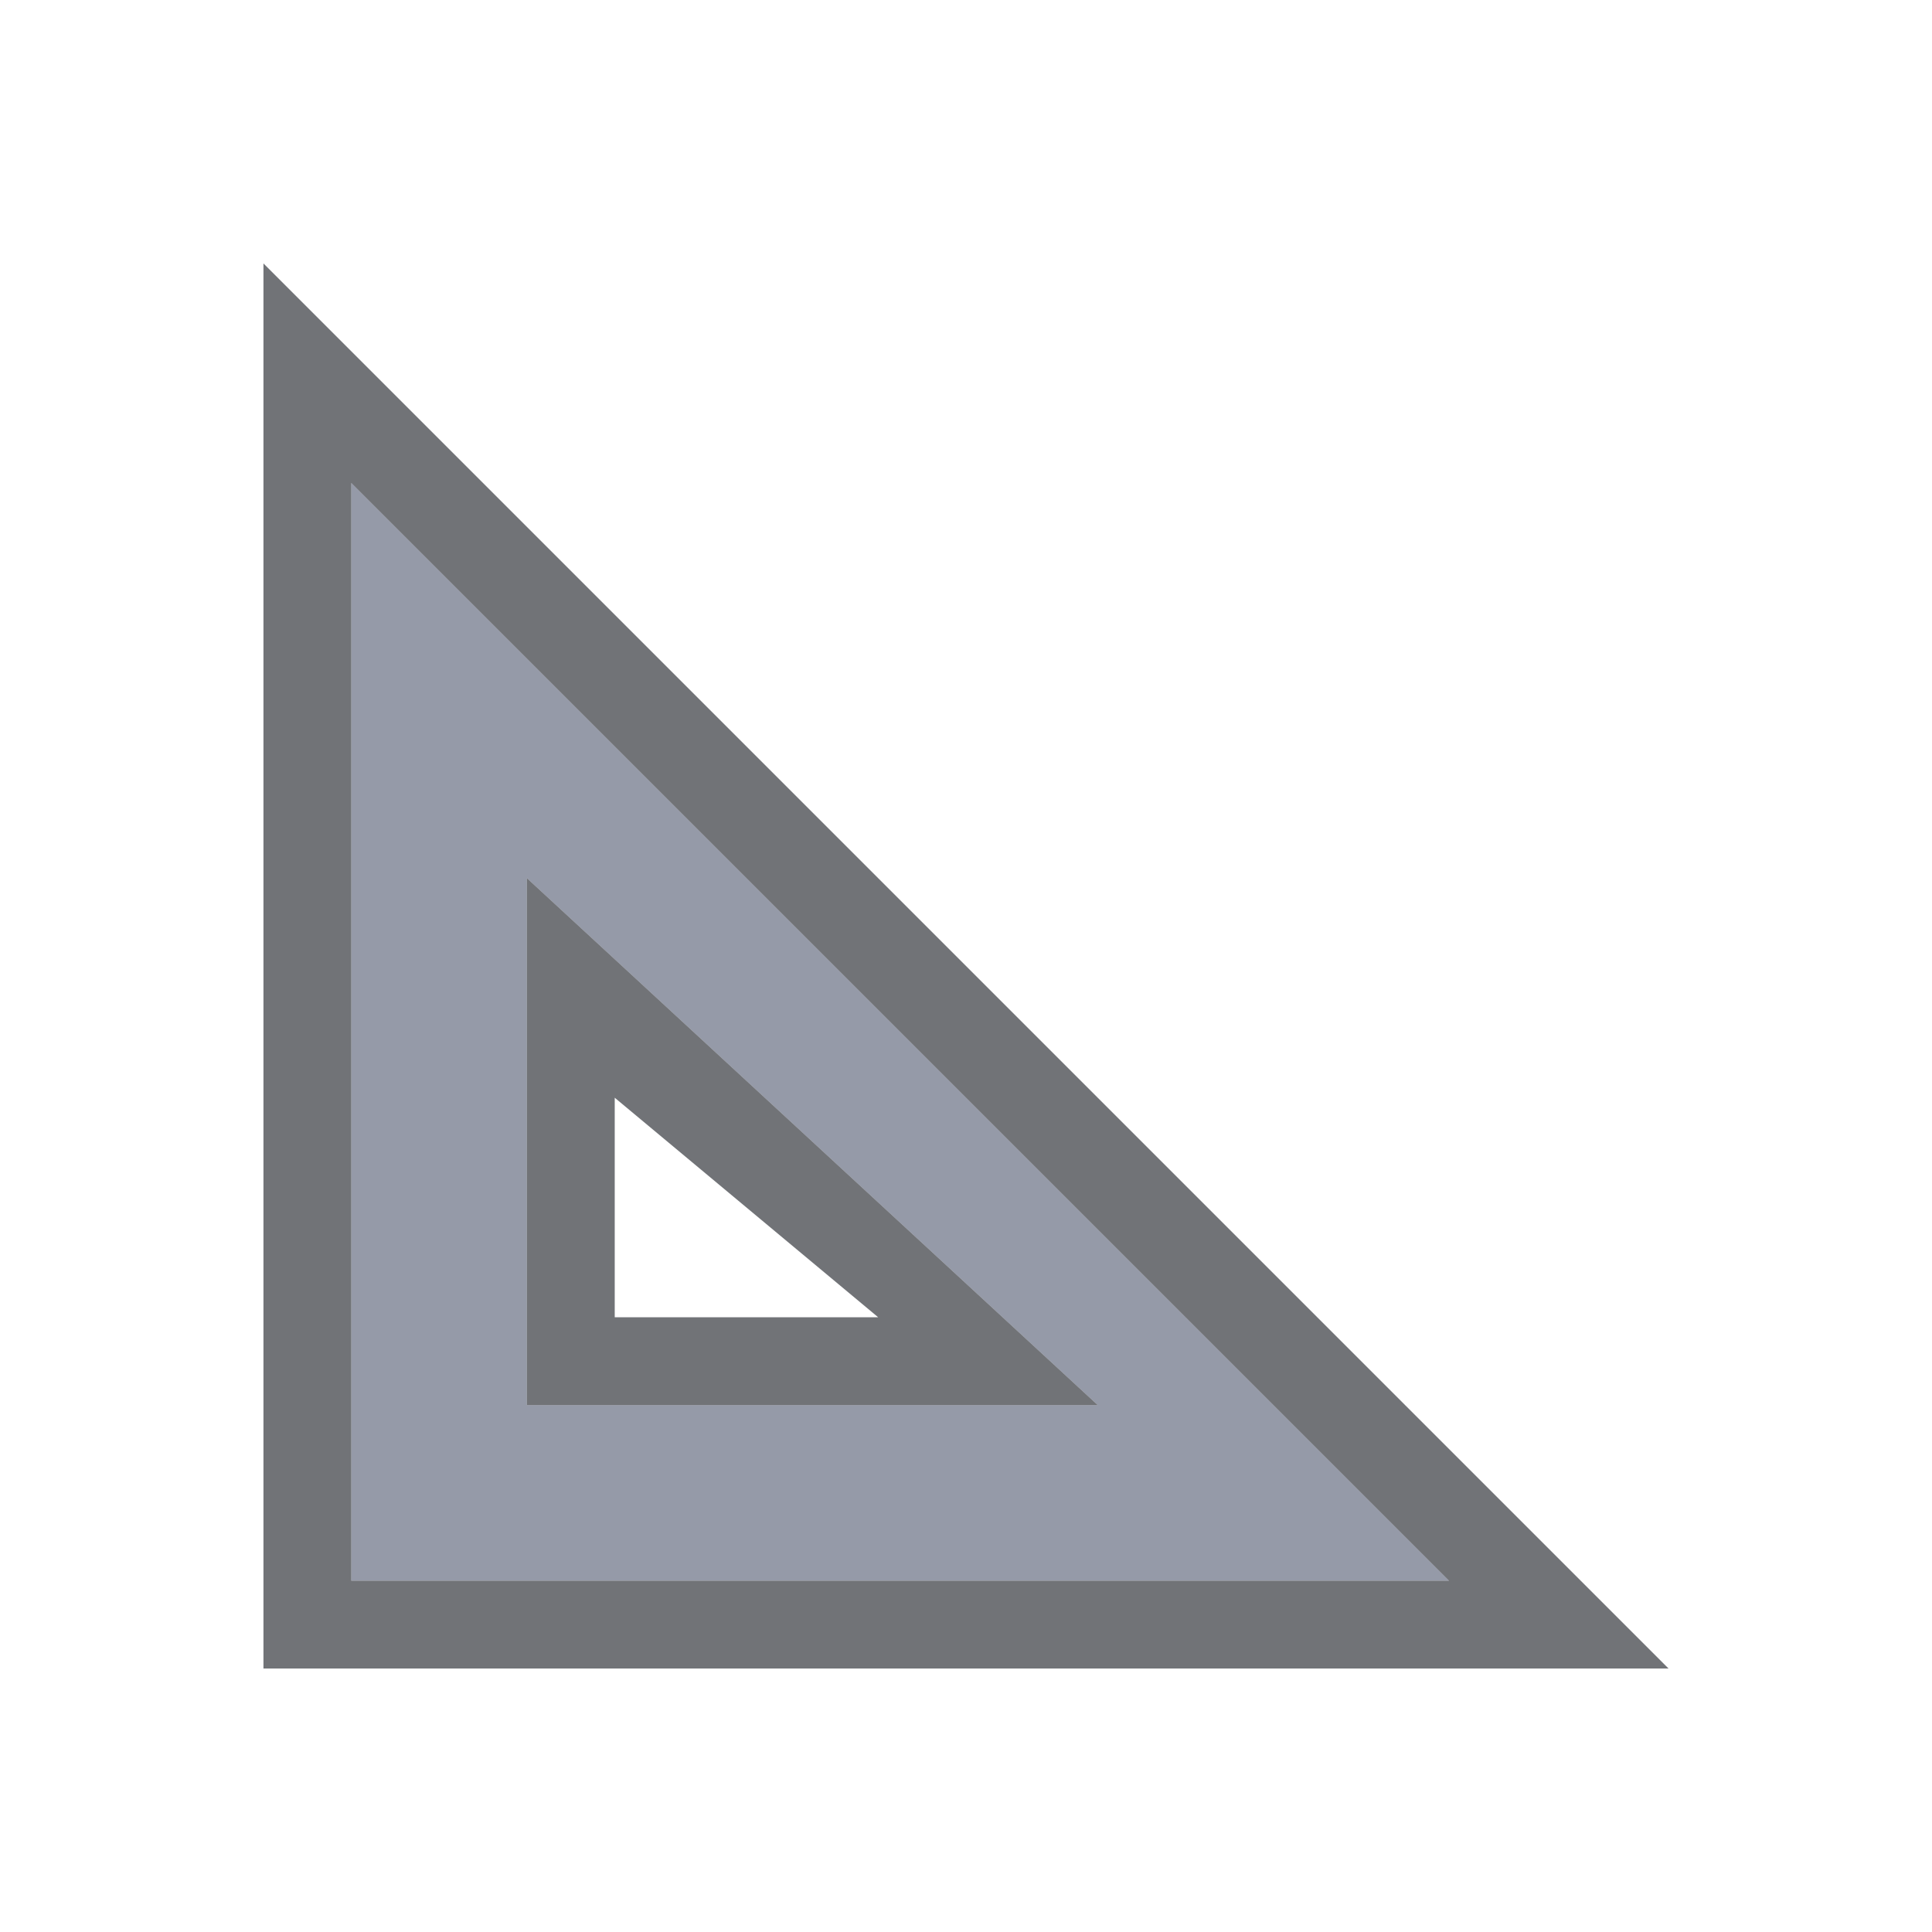 <svg xmlns="http://www.w3.org/2000/svg" width="22" height="22" version="1.1" id="svg7"><defs id="defs3"><style id="current-color-scheme" type="text/css"></style></defs><g id="folder-templates_16" transform="translate(-945 -493)" stroke-linecap="butt" stroke-linejoin="miter" stroke-miterlimit="4" stroke-dashoffset="0" stroke-opacity="1"><path id="rect5615-06" opacity=".75" fill="none" fill-opacity=".327" stroke="none" stroke-width="1" stroke-dasharray="none" d="M948 496h16v16h-16z"/><path d="M949 498.5V511h12.5zm2 4.5l6.5 6H951z" id="rect3878-2-6" display="inline" opacity=".65" fill="#5c657a" fill-opacity="1" stroke="#102b68" stroke-width="0"/><path d="M948 496v16h16zm1 2.5l12.5 12.5H949zm2 4.5v6h6.5zm1 2.5l3 2.5h-3z" id="rect3062-92-1" display="inline" opacity=".65" fill="#25282f" fill-opacity="1" stroke="#102b68" stroke-width="0"/></g></svg>